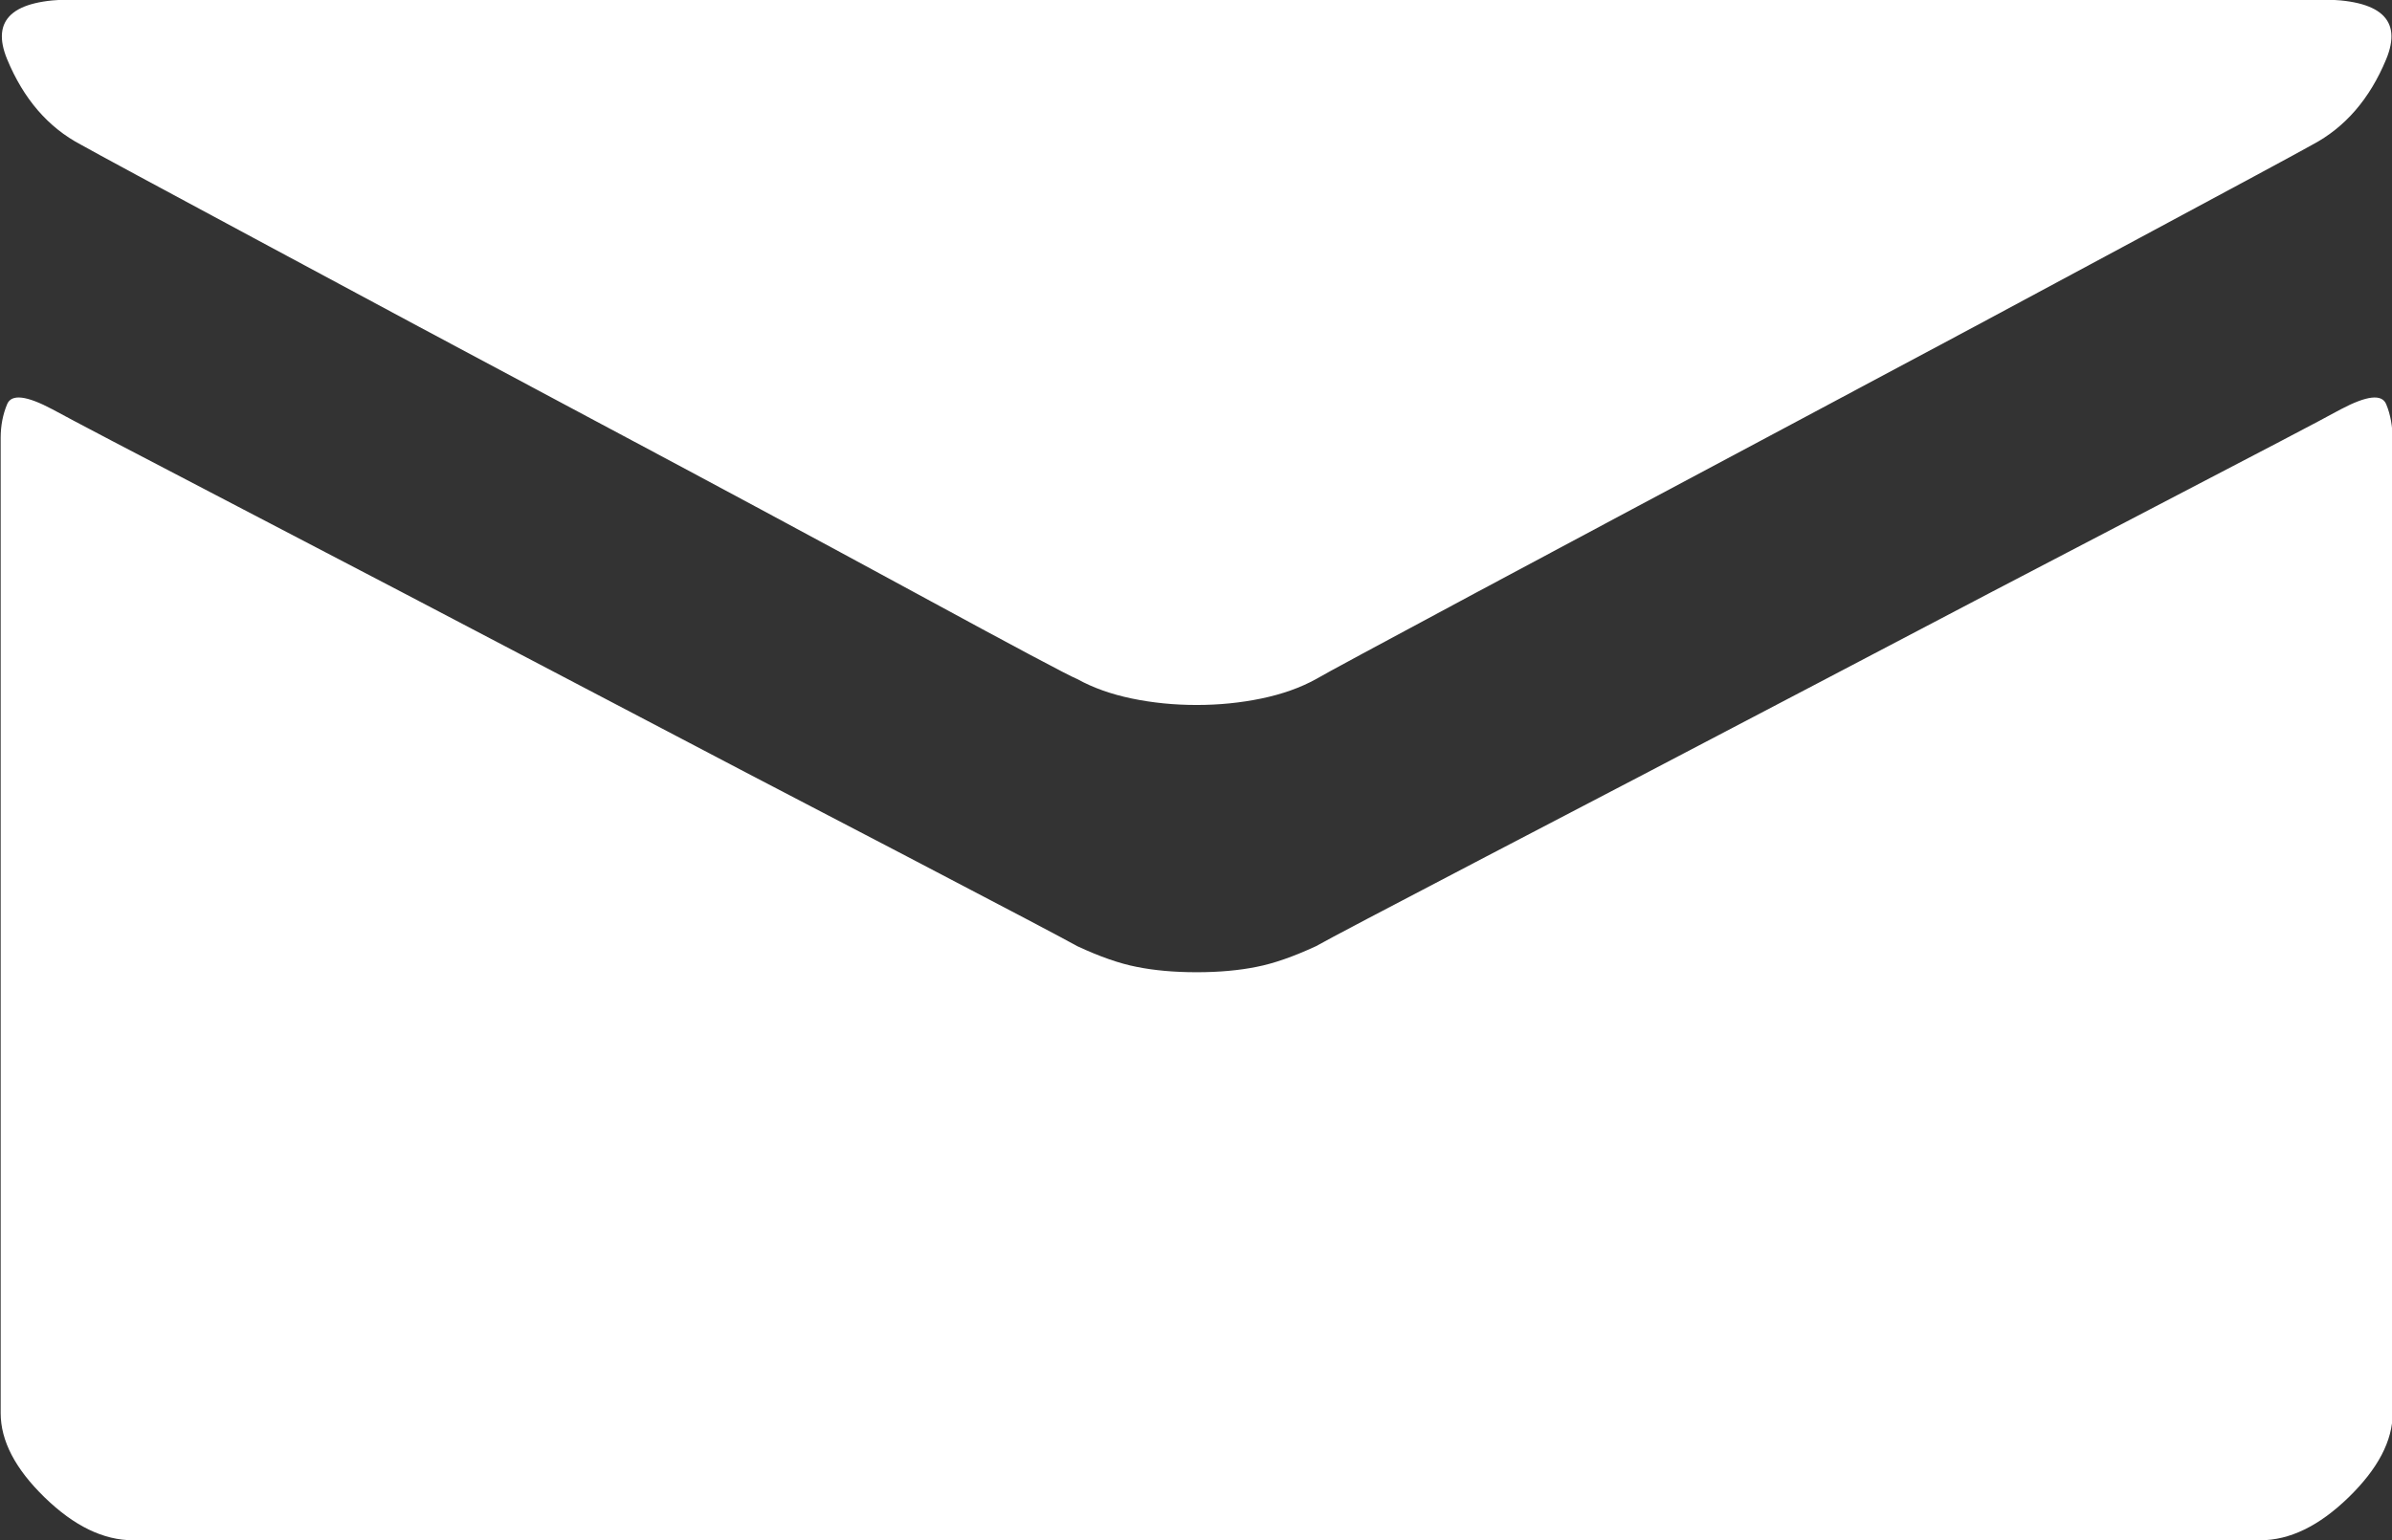 <svg xmlns="http://www.w3.org/2000/svg" xmlns:xlink="http://www.w3.org/1999/xlink" preserveAspectRatio="xMidYMid" width="14.406" height="9.28" viewBox="0 0 14.406 9.28">
  <rect x="0" y="0" width="14.406" height="9.28" fill="#333333" stroke="none"/>
  <defs>
    <style>
      .cls-1 {
        fill: #fff;
        fill-rule: evenodd;
      }
    </style>
  </defs>
  <path d="M0.488,0.872 C0.290,0.768 0.142,0.596 0.043,0.357 C-0.056,0.117 0.076,-0.003 0.441,-0.003 L13.972,-0.003 C14.337,-0.003 14.470,0.117 14.371,0.357 C14.272,0.596 14.123,0.768 13.926,0.872 C13.832,0.925 13.475,1.117 12.855,1.450 C12.235,1.784 11.569,2.141 10.855,2.521 C10.142,2.901 9.488,3.250 8.894,3.568 C8.301,3.886 7.978,4.060 7.926,4.091 C7.832,4.143 7.722,4.182 7.597,4.208 C7.472,4.234 7.342,4.247 7.207,4.247 C7.071,4.247 6.941,4.234 6.816,4.208 C6.691,4.182 6.582,4.143 6.488,4.091 C6.436,4.070 6.113,3.898 5.519,3.575 C4.926,3.253 4.272,2.901 3.558,2.521 C2.845,2.141 2.178,1.784 1.558,1.450 C0.938,1.117 0.582,0.925 0.488,0.872 L0.488,0.872 ZM14.097,2.466 C14.254,2.383 14.345,2.372 14.371,2.435 C14.397,2.497 14.410,2.570 14.410,2.654 C14.410,2.685 14.410,3.008 14.410,3.622 C14.410,4.237 14.410,4.906 14.410,5.630 C14.410,6.354 14.410,7.315 14.410,8.513 C14.410,8.680 14.321,8.849 14.144,9.021 C13.967,9.193 13.790,9.279 13.613,9.279 L0.801,9.279 C0.623,9.279 0.446,9.193 0.269,9.021 C0.092,8.849 0.004,8.680 0.004,8.513 C0.004,7.315 0.004,6.354 0.004,5.630 C0.004,4.906 0.004,4.237 0.004,3.622 C0.004,3.008 0.004,2.680 0.004,2.638 C0.004,2.565 0.017,2.497 0.043,2.435 C0.069,2.372 0.160,2.383 0.316,2.466 C0.431,2.529 0.803,2.724 1.433,3.052 C2.063,3.380 2.740,3.734 3.465,4.115 C4.188,4.495 4.855,4.844 5.465,5.161 C6.074,5.479 6.415,5.659 6.488,5.700 C6.623,5.763 6.743,5.805 6.847,5.825 C6.951,5.846 7.071,5.857 7.207,5.857 C7.342,5.857 7.462,5.846 7.566,5.825 C7.670,5.805 7.790,5.763 7.926,5.700 C7.998,5.659 8.340,5.479 8.949,5.161 C9.558,4.844 10.225,4.495 10.949,4.115 C11.673,3.734 12.350,3.380 12.980,3.052 C13.610,2.724 13.983,2.529 14.097,2.466 L14.097,2.466 L14.097,2.466 L14.097,2.466 Z" class="cls-1"/>
</svg>
